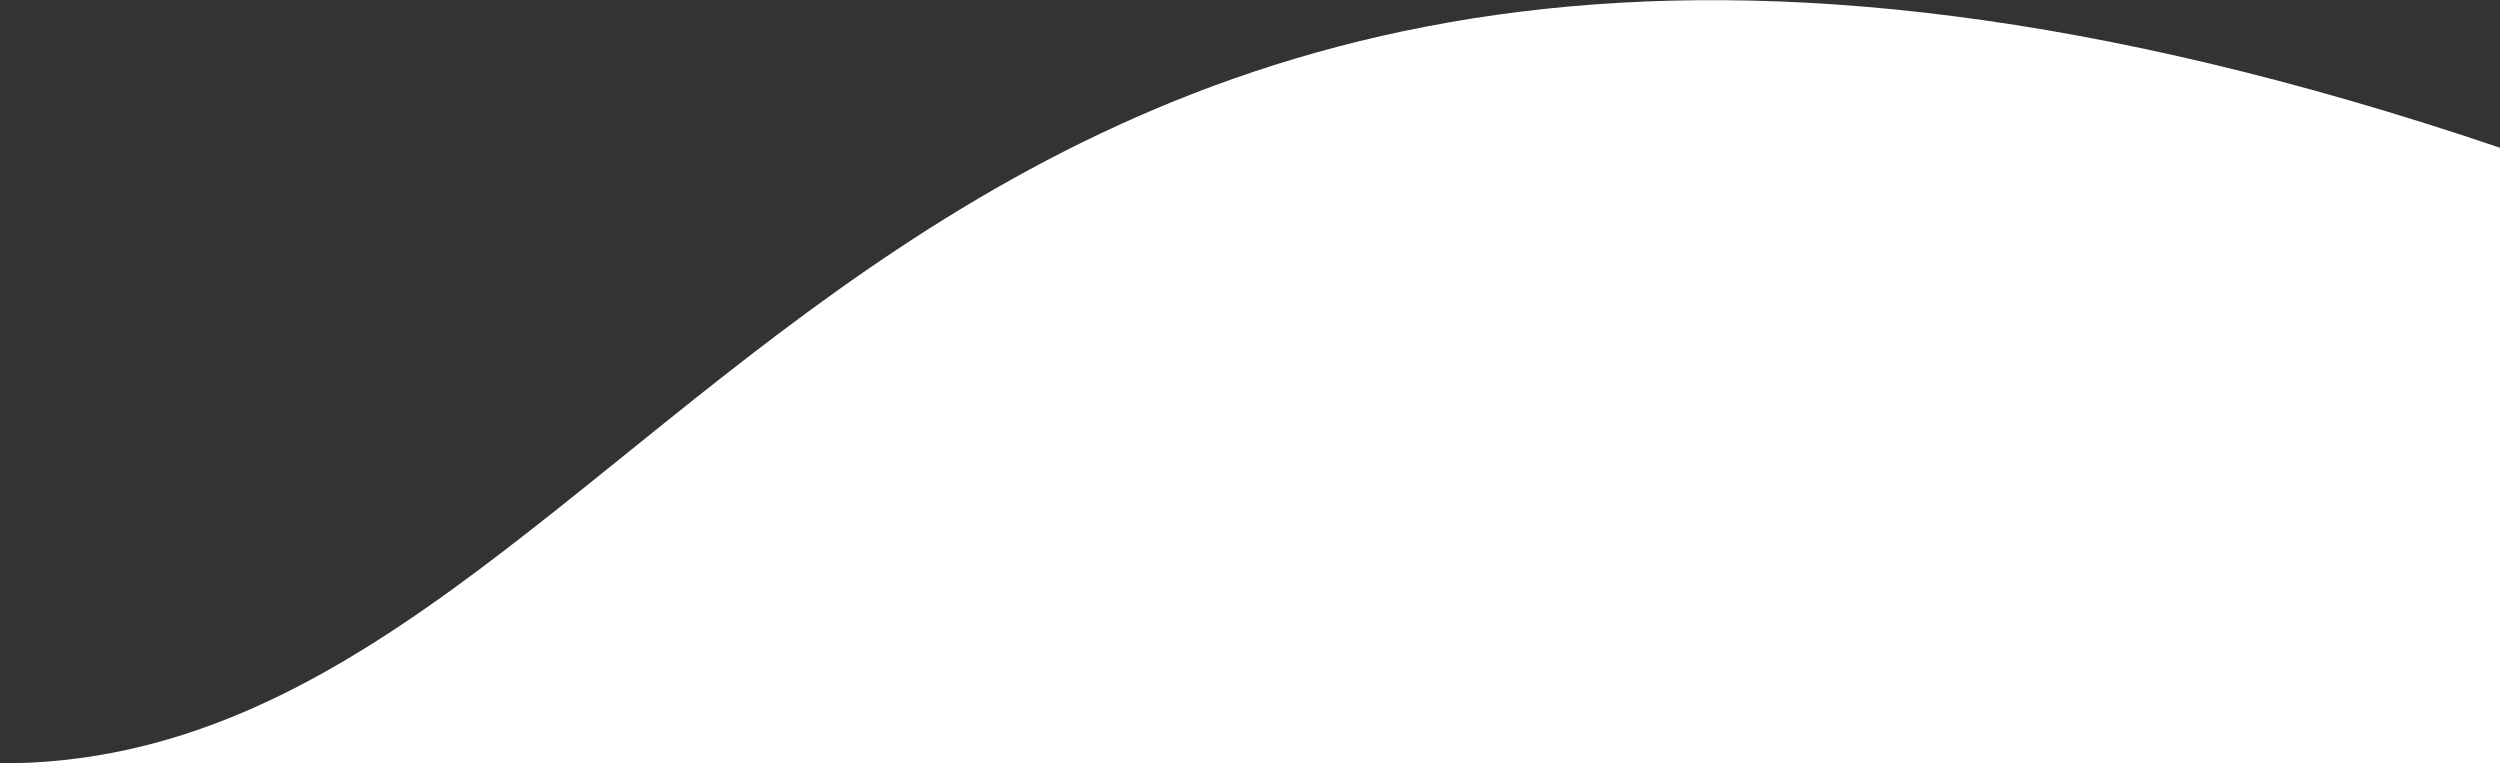 <svg width="655" height="200" viewBox="0 0 655 200" fill="none" xmlns="http://www.w3.org/2000/svg">
<rect x="0" y="0" width="655" height="200" fill="#333333" stroke="none"/>
<path d="M655 200H0.33C179.613 200 228.968 -105.466 655 38.707L655 200Z" fill="white"/>
</svg>
